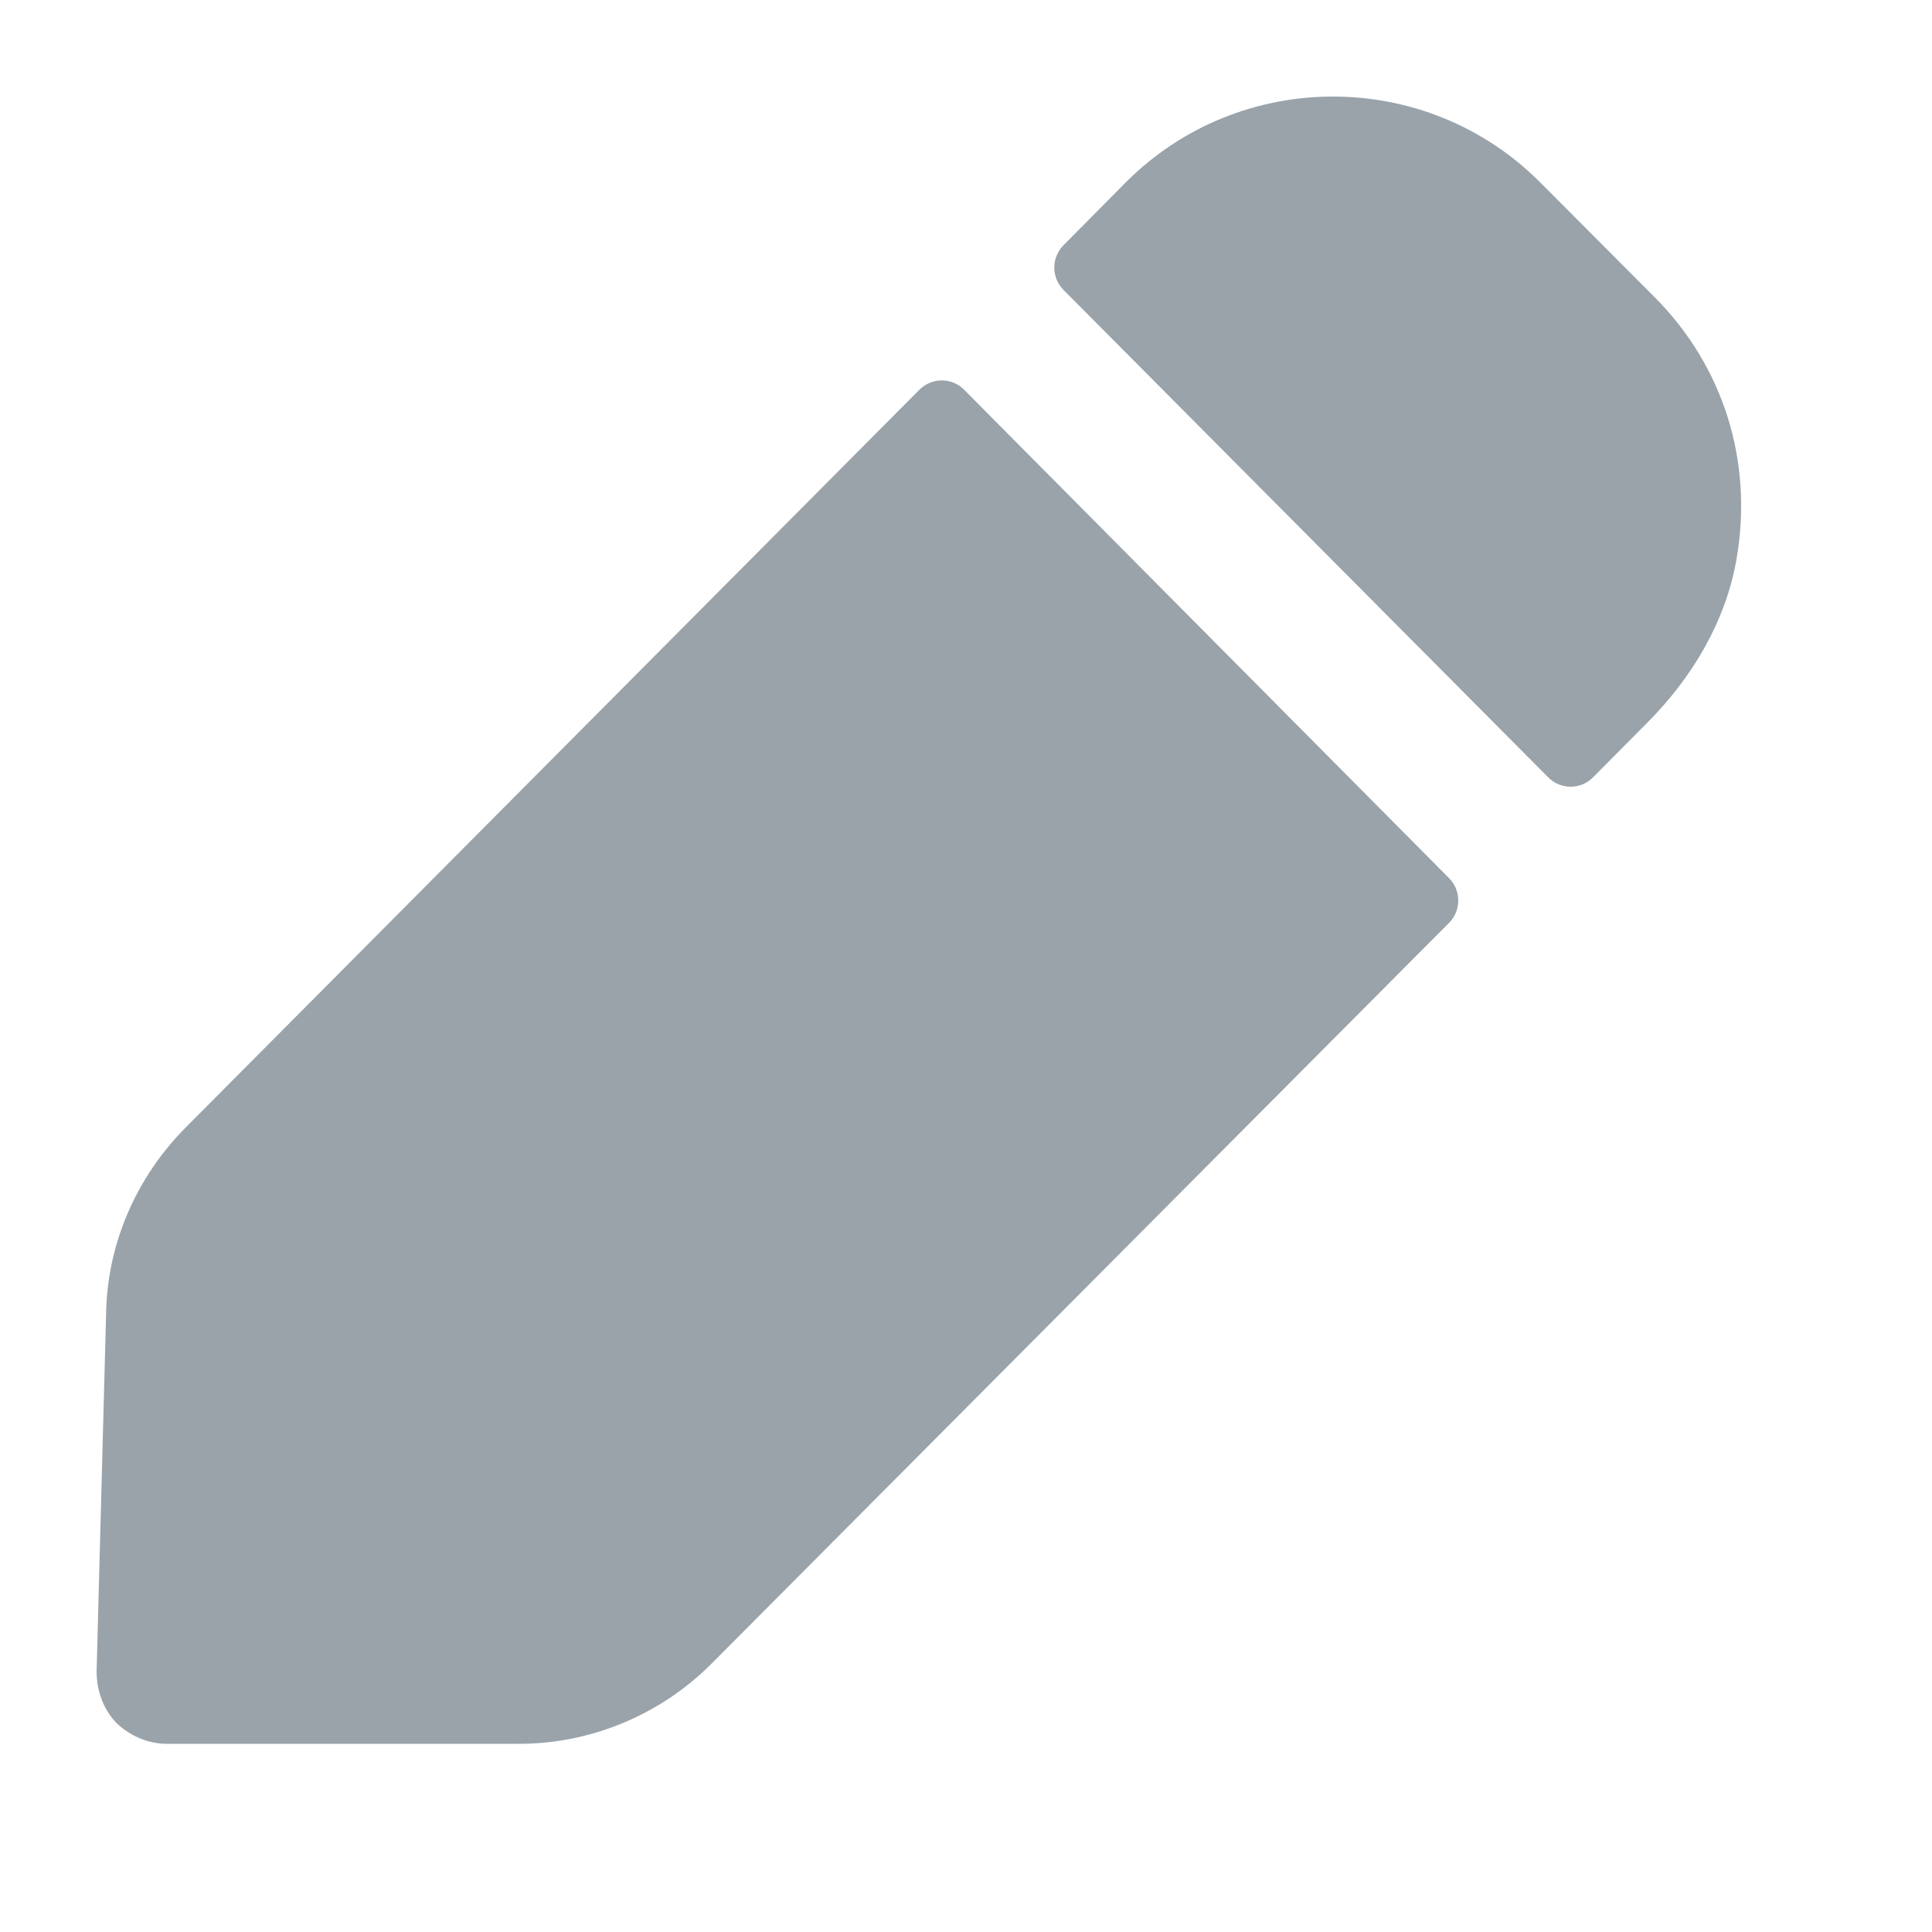 <svg width="10" height="10" viewBox="0 0 10 10" fill="none" xmlns="http://www.w3.org/2000/svg">
<path fill-rule="evenodd" clip-rule="evenodd" d="M8.527 3.74C8.758 3.508 8.932 3.217 8.988 2.895C9.077 2.382 8.916 1.892 8.566 1.54L7.974 0.946C7.383 0.351 6.416 0.351 5.825 0.946L5.505 1.269C5.441 1.333 5.441 1.437 5.505 1.501L8.014 4.024C8.078 4.088 8.181 4.088 8.245 4.024L8.527 3.74ZM3.682 8.612L7.5 4.777C7.564 4.713 7.564 4.609 7.5 4.545L4.99 2.017C4.927 1.953 4.823 1.953 4.759 2.017L0.961 5.836C0.704 6.095 0.553 6.441 0.549 6.807L0.5 8.65C0.5 8.752 0.534 8.845 0.602 8.918C0.675 8.986 0.767 9.026 0.864 9.026H2.686C3.059 9.026 3.418 8.876 3.682 8.612Z" fill="#374957" fill-opacity="0.5"/>
</svg>
